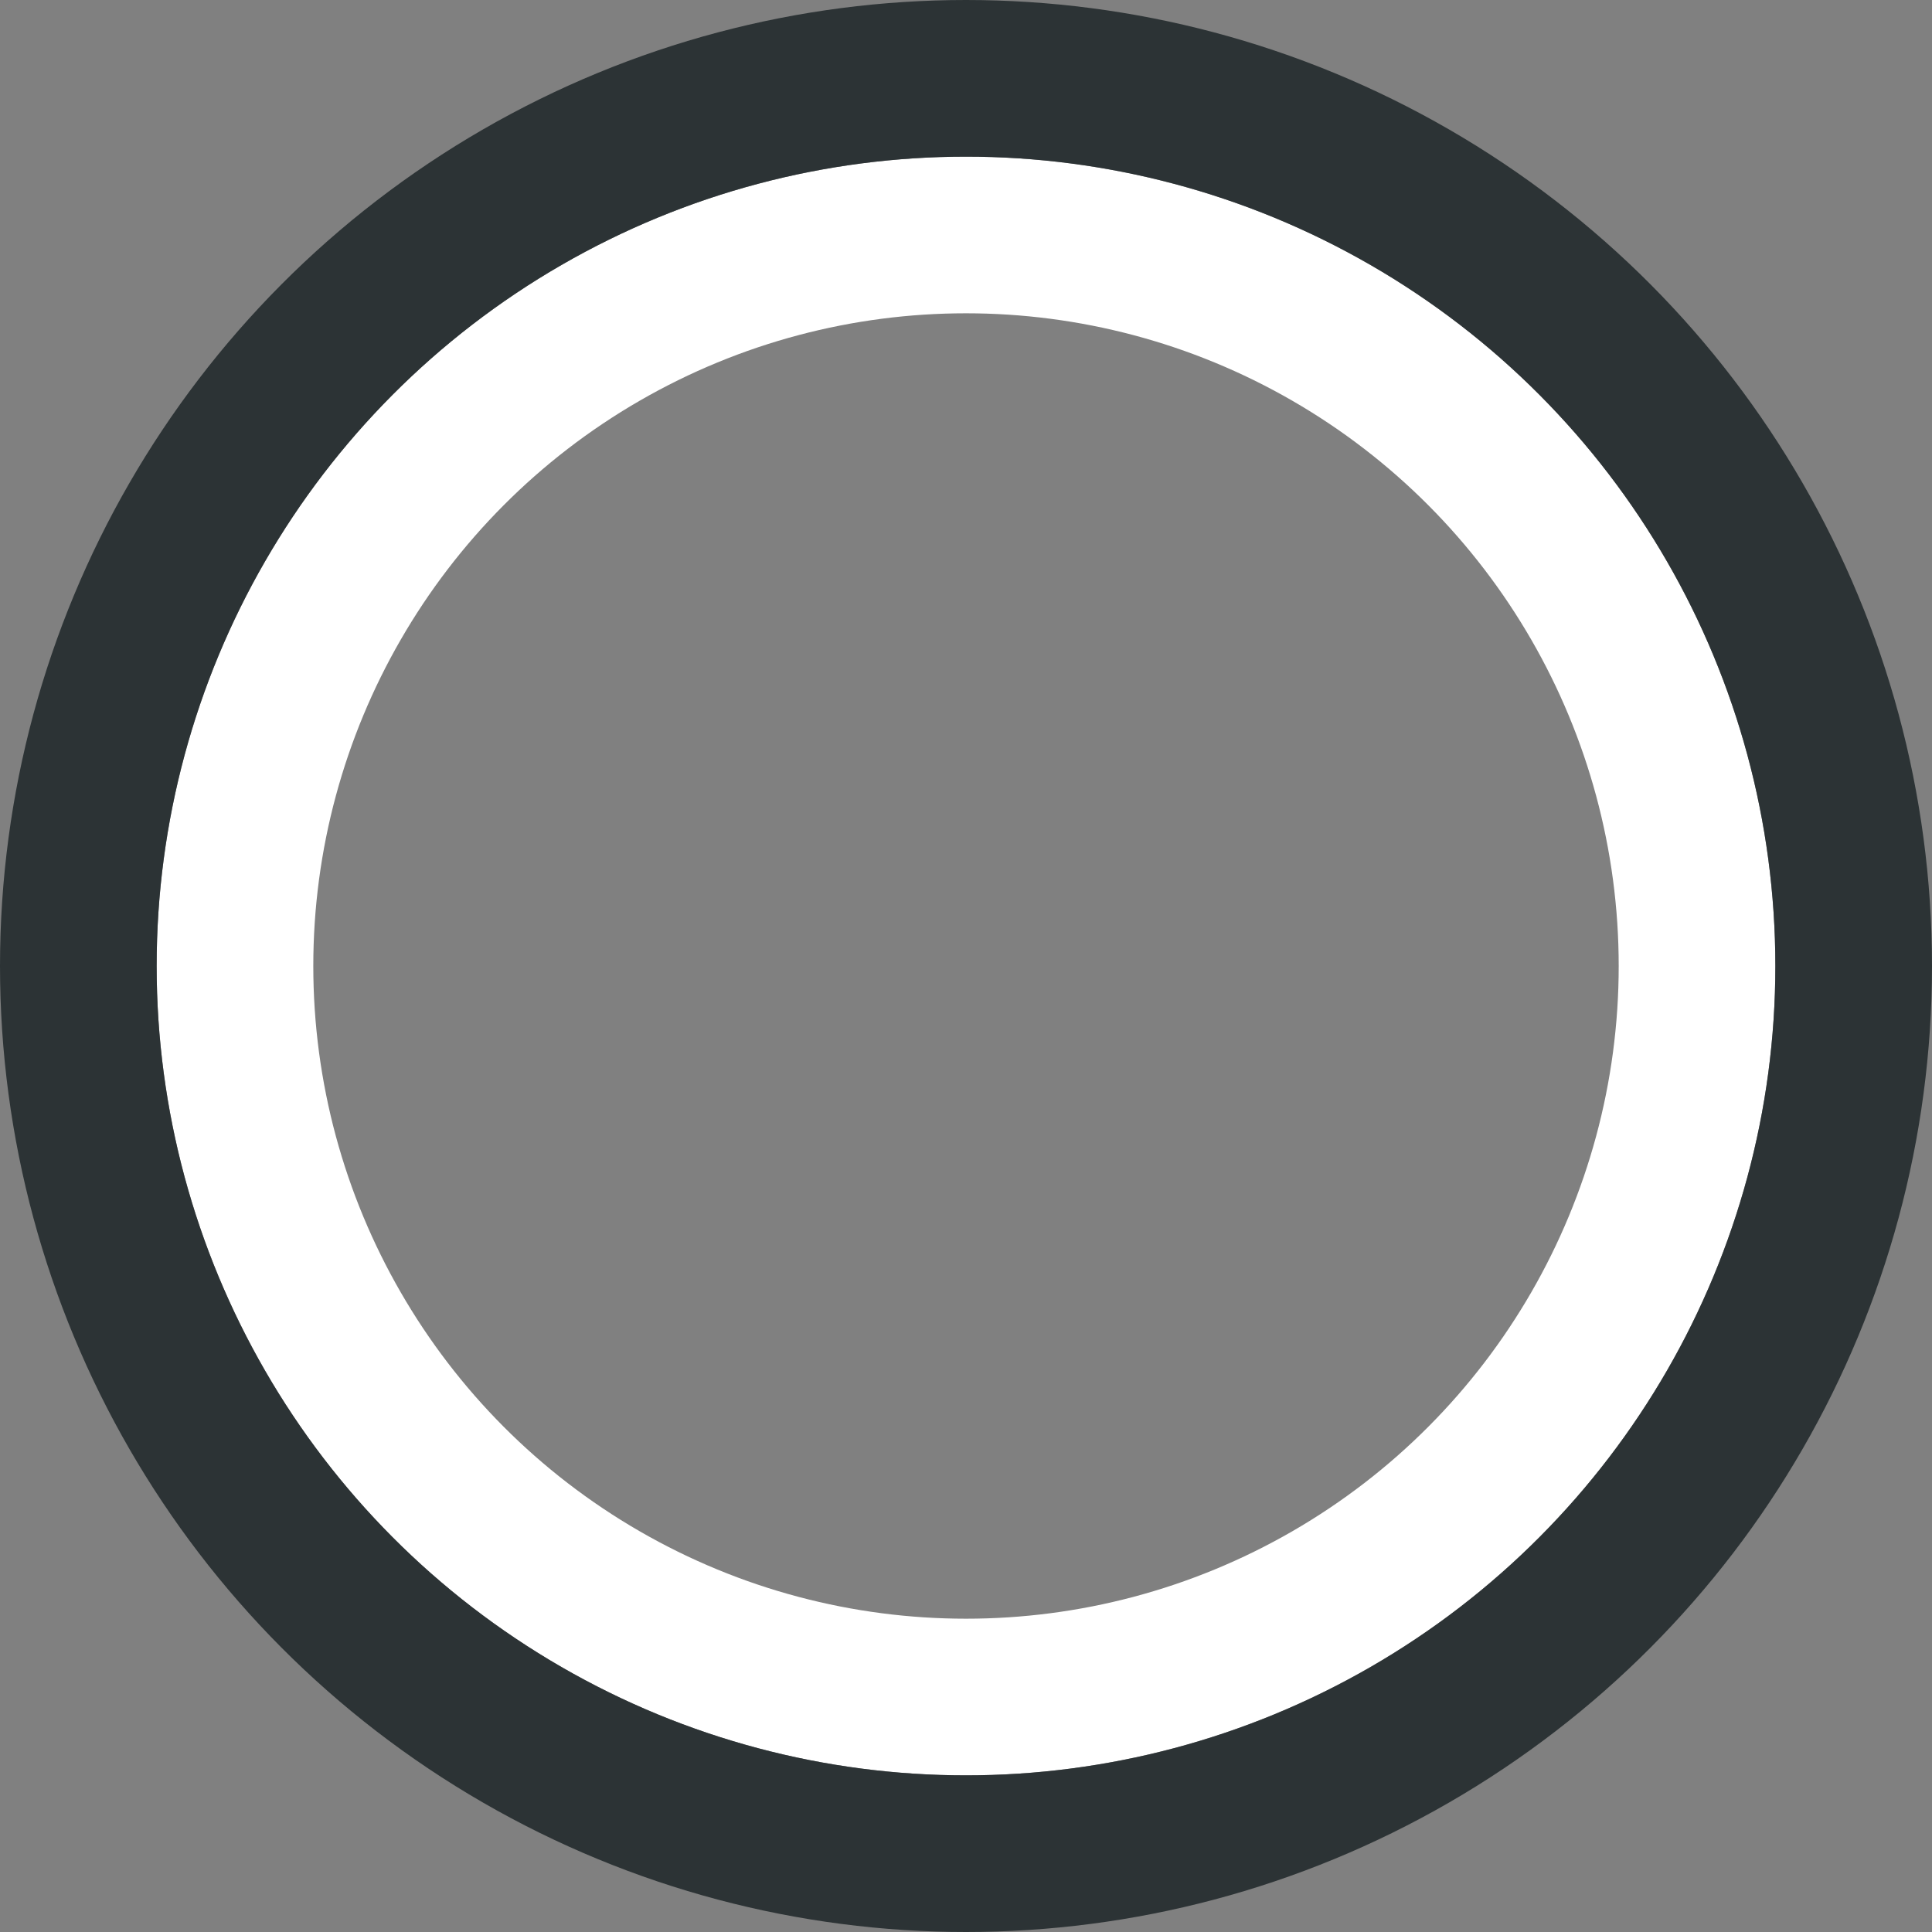 <svg width="37" height="37" viewBox="0 0 37 37" fill="none" xmlns="http://www.w3.org/2000/svg">
<rect x="0" y="0" width="37" height="37" fill="#808080" stroke="none"/>
<circle cx="18.5" cy="18.5" r="14" stroke="white" stroke-width="3"/>
<circle cx="18.5" cy="18.5" r="17" stroke="#2C3335" stroke-width="3"/>
</svg>
